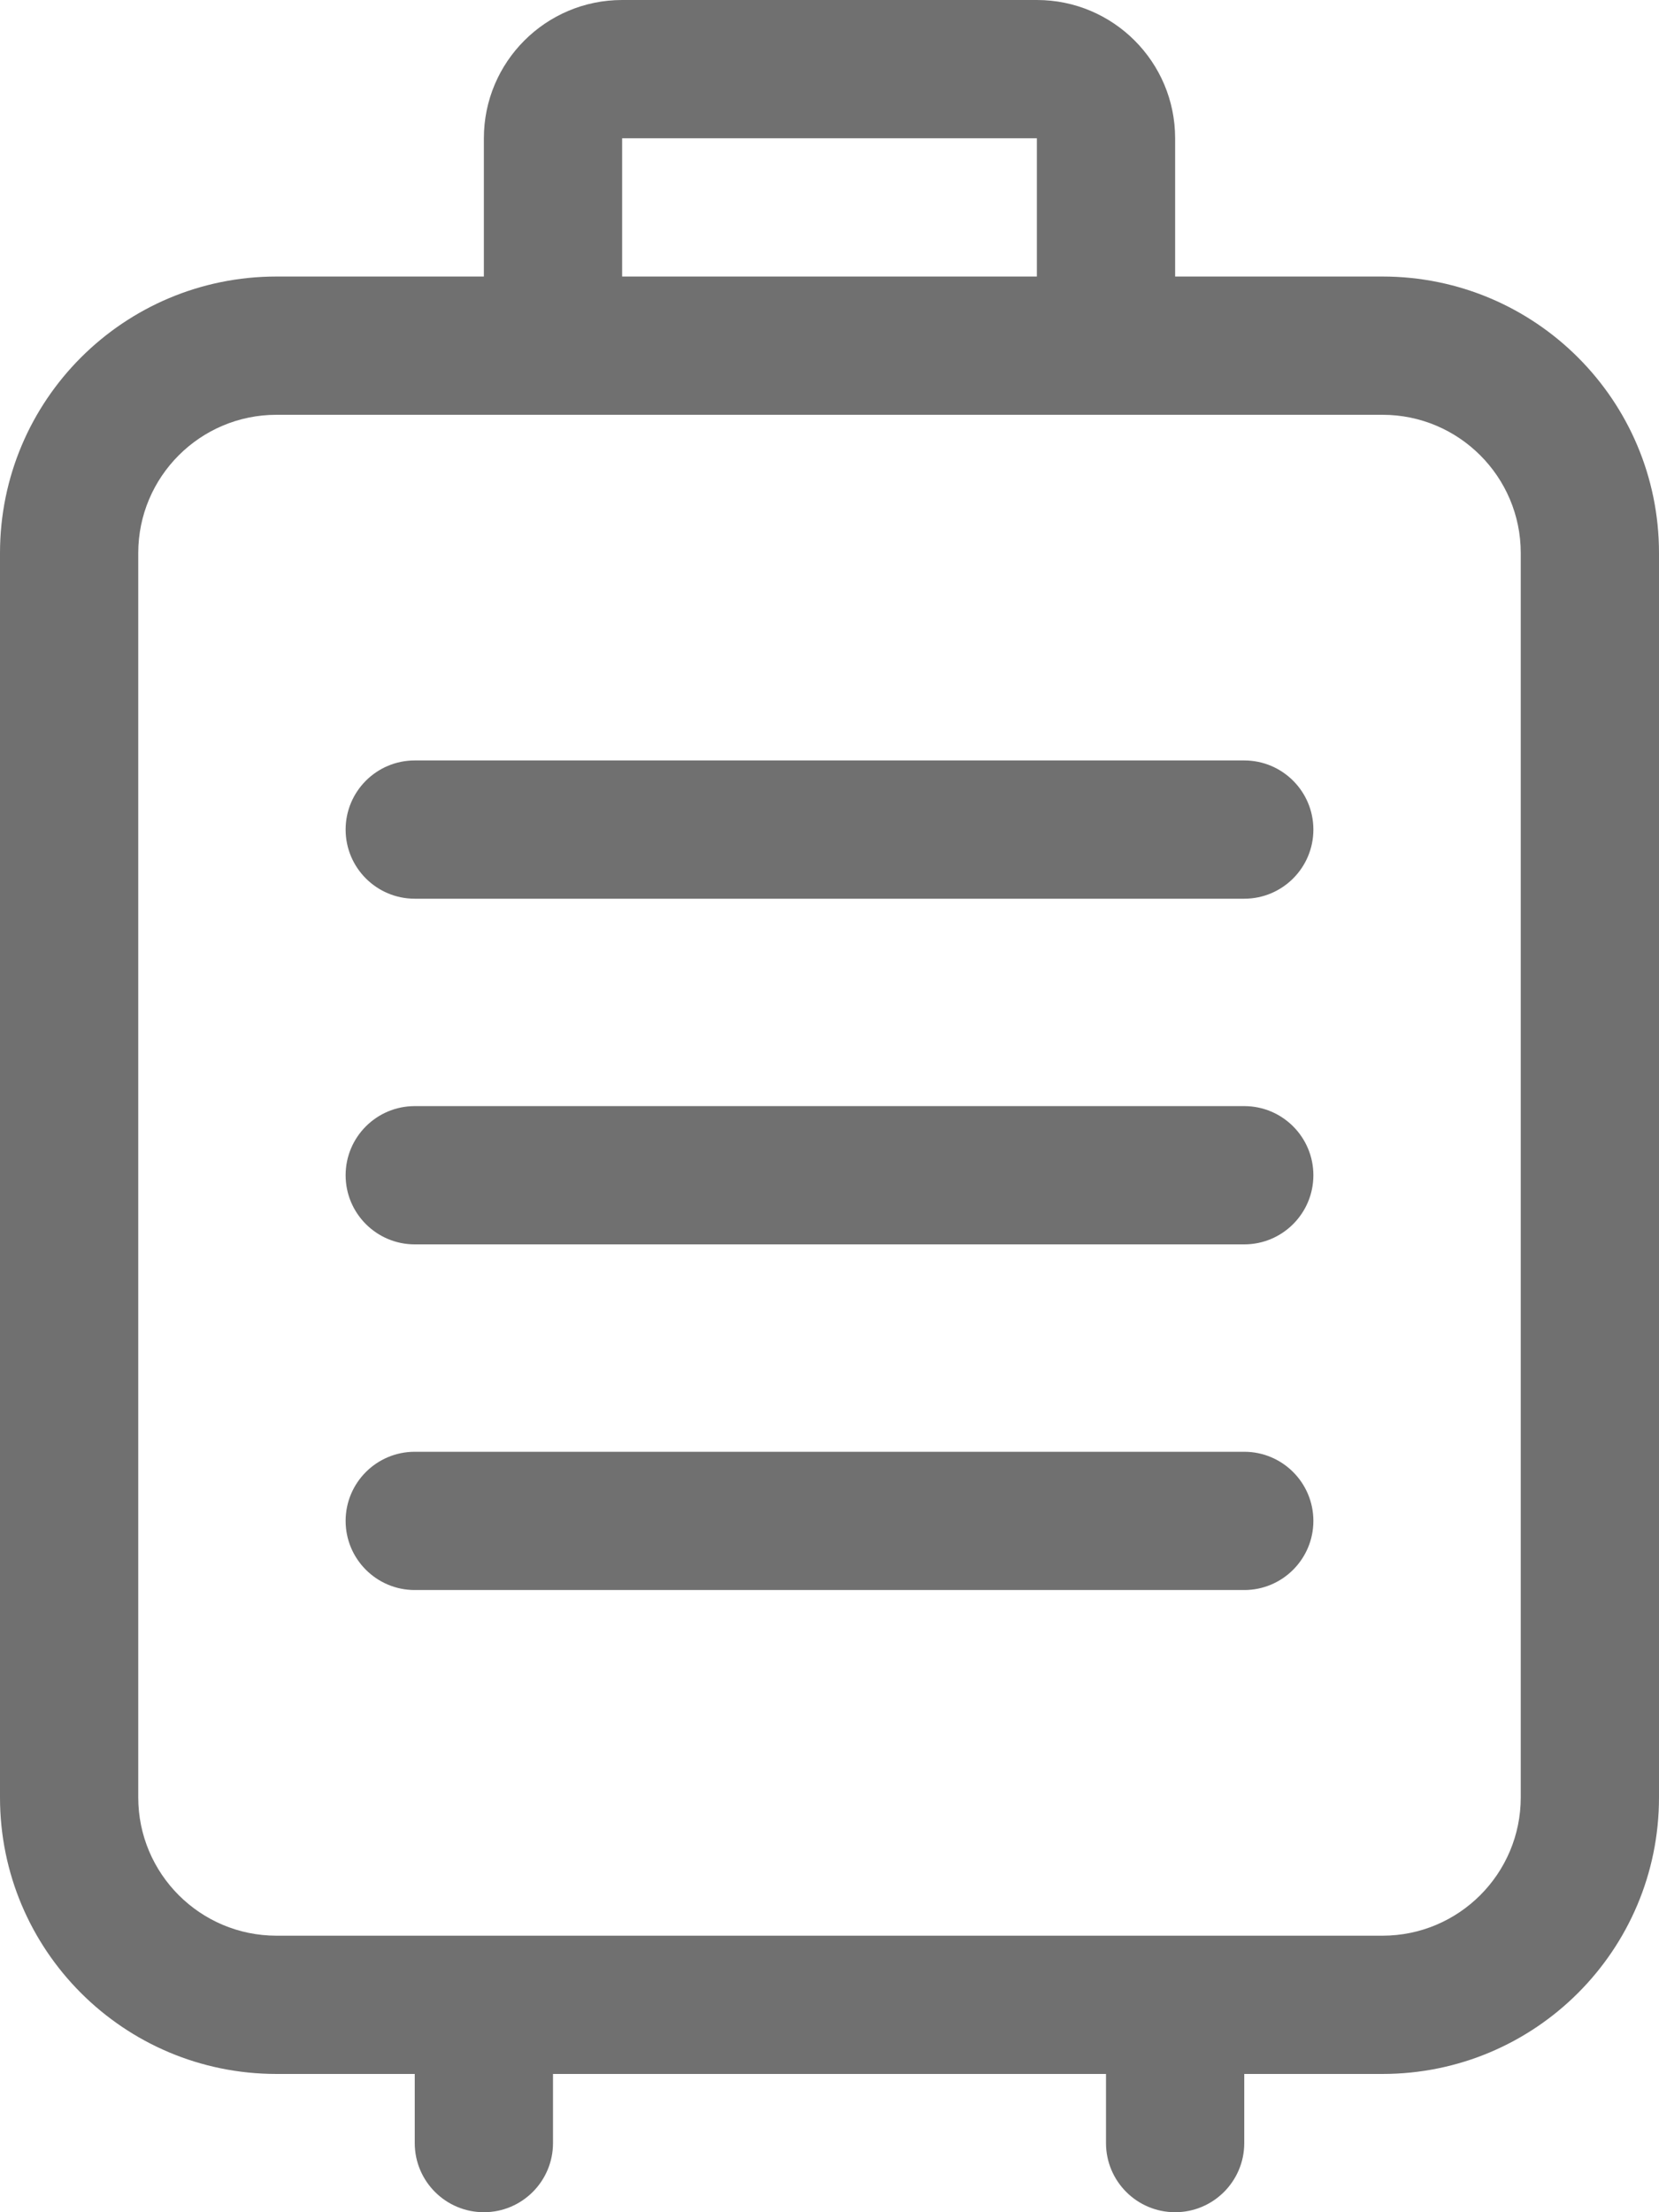 <svg width="12" height="16" viewBox="0 0 12 16" fill="none" xmlns="http://www.w3.org/2000/svg">
<path d="M2.5 8.5C2.5 8.224 2.724 8 3 8H9C9.276 8 9.5 8.224 9.5 8.5C9.5 8.776 9.276 9 9 9H3C2.724 9 2.5 8.776 2.5 8.5Z" fill="#707070"/>
<path d="M3 5.5C2.724 5.5 2.5 5.724 2.5 6C2.5 6.276 2.724 6.5 3 6.5H9C9.276 6.5 9.5 6.276 9.5 6C9.5 5.724 9.276 5.5 9 5.5H3Z" fill="#707070"/>
<path d="M2.5 11C2.5 10.724 2.724 10.5 3 10.5H9C9.276 10.5 9.5 10.724 9.5 11C9.5 11.276 9.276 11.5 9 11.5H3C2.724 11.5 2.5 11.276 2.5 11Z" fill="#707070"/>
<path fill-rule="evenodd" clip-rule="evenodd" d="M3.5 2V1C3.5 0.448 3.948 0 4.5 0H7.5C8.052 0 8.5 0.448 8.5 1V2H10C11.105 2 12 2.895 12 4V13C12 14.105 11.105 15 10 15H9V15.5C9 15.776 8.776 16 8.5 16C8.224 16 8 15.776 8 15.5V15H4V15.5C4 15.776 3.776 16 3.5 16C3.224 16 3 15.776 3 15.5V15H2C0.895 15 0 14.105 0 13V4C0 2.895 0.895 2 2 2H3.5ZM4.5 1H7.5V2H4.5V1ZM2 3C1.448 3 1 3.448 1 4V13C1 13.552 1.448 14 2 14H10C10.552 14 11 13.552 11 13V4C11 3.448 10.552 3 10 3H2Z" fill="#707070"/>
</svg>
